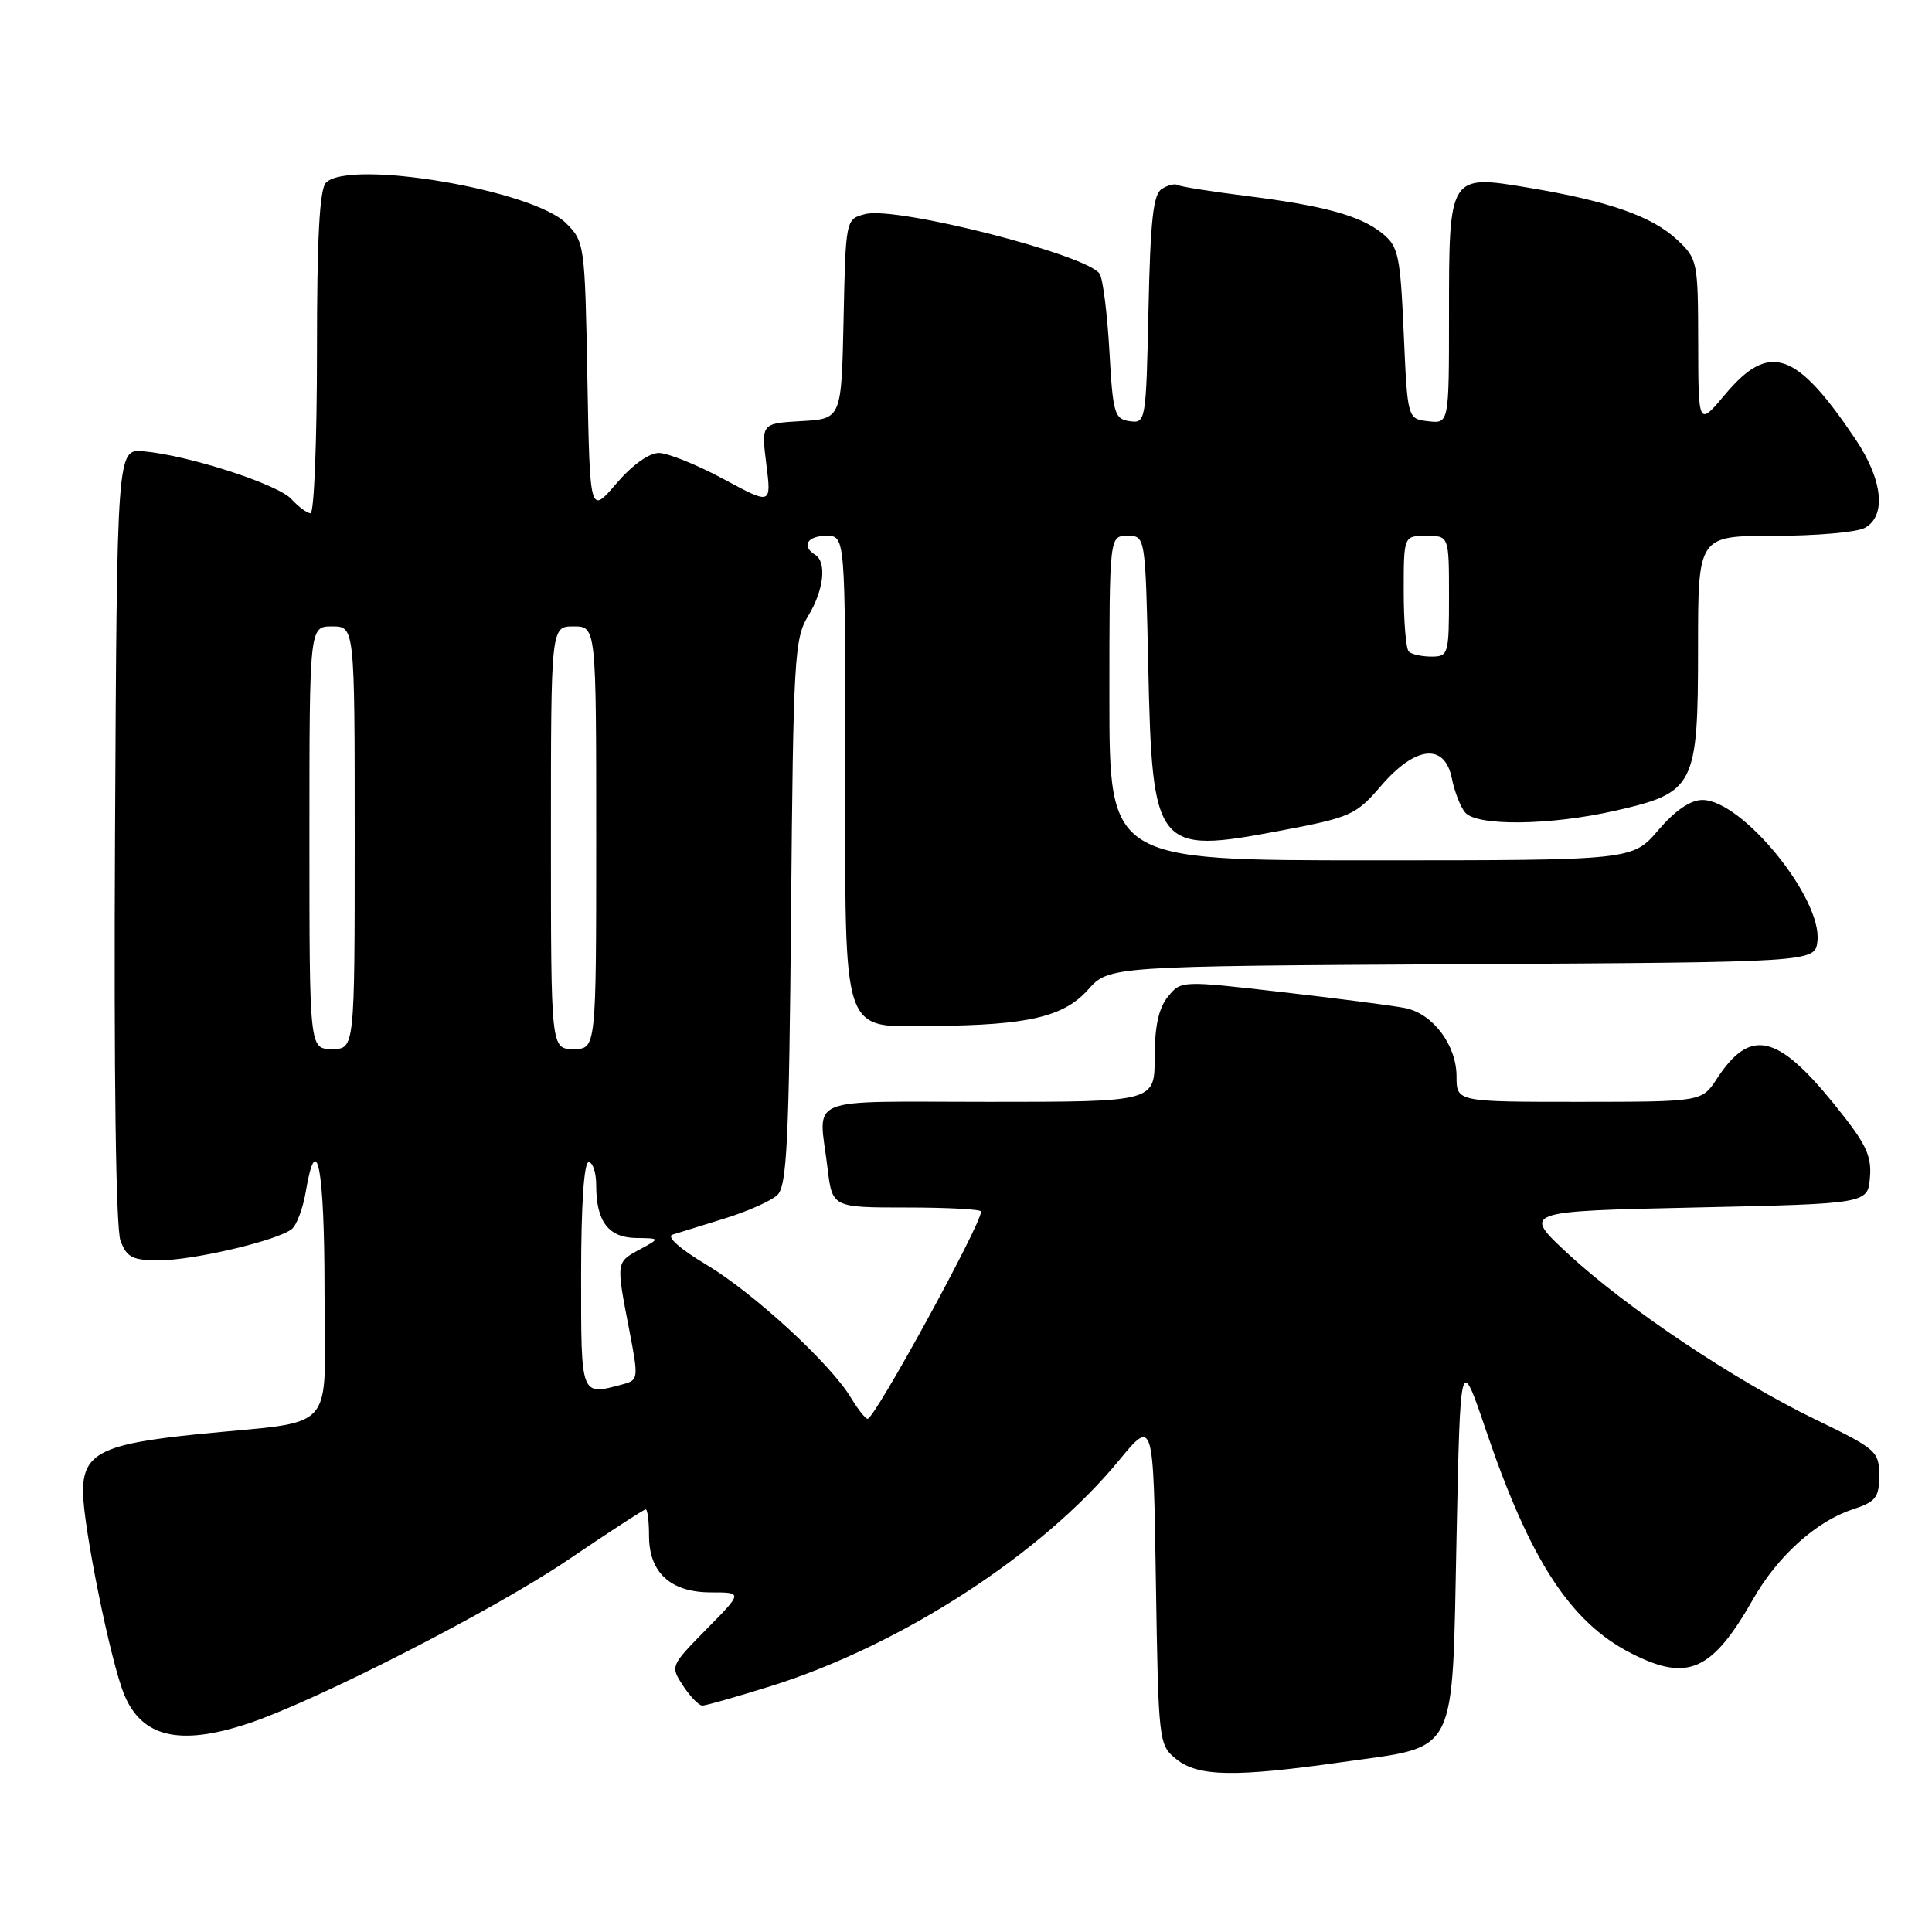 <?xml version="1.0" encoding="UTF-8" standalone="no"?>
<!DOCTYPE svg PUBLIC "-//W3C//DTD SVG 1.1//EN" "http://www.w3.org/Graphics/SVG/1.1/DTD/svg11.dtd" >
<svg xmlns="http://www.w3.org/2000/svg" xmlns:xlink="http://www.w3.org/1999/xlink" version="1.1" viewBox="0 0 256 256">
 <g >
 <path fill="currentColor"
d=" M 177.98 233.47 C 193.33 231.29 192.39 233.15 193.00 203.72 C 193.50 179.50 193.50 179.50 196.89 189.50 C 202.74 206.75 208.08 214.96 216.14 219.07 C 223.63 222.89 226.84 221.47 232.30 211.89 C 235.51 206.24 240.64 201.60 245.41 200.03 C 248.58 198.98 249.00 198.45 249.00 195.51 C 249.00 192.31 248.64 192.00 240.58 188.10 C 229.80 182.88 215.60 173.37 207.80 166.16 C 201.69 160.50 201.69 160.50 224.59 160.00 C 247.50 159.50 247.50 159.50 247.78 156.00 C 248.02 153.07 247.24 151.48 242.94 146.19 C 235.45 136.97 231.88 136.22 227.50 142.93 C 225.50 145.99 225.50 145.99 209.25 146.00 C 193.00 146.00 193.00 146.00 193.00 142.63 C 193.00 138.50 189.90 134.35 186.24 133.58 C 184.73 133.27 177.43 132.32 170.00 131.47 C 156.50 129.92 156.50 129.92 154.75 132.07 C 153.53 133.58 153.00 135.99 153.00 140.11 C 153.00 146.00 153.00 146.00 131.00 146.00 C 106.18 146.00 108.48 145.05 109.65 154.75 C 110.28 160.00 110.28 160.00 120.14 160.00 C 125.56 160.00 130.00 160.24 130.00 160.53 C 130.00 162.25 115.91 187.99 114.97 188.00 C 114.67 188.00 113.69 186.76 112.78 185.25 C 110.07 180.72 99.90 171.35 93.60 167.58 C 90.13 165.51 88.28 163.87 89.10 163.60 C 89.87 163.36 92.97 162.39 96.00 161.46 C 99.03 160.53 102.17 159.13 103.00 158.35 C 104.27 157.15 104.55 151.34 104.82 120.88 C 105.11 87.35 105.27 84.60 107.06 81.66 C 109.16 78.23 109.59 74.48 108.00 73.50 C 106.16 72.36 106.97 71.00 109.50 71.00 C 112.00 71.00 112.00 71.00 112.00 101.50 C 112.00 138.00 111.33 136.04 123.75 135.94 C 136.21 135.84 140.96 134.73 144.17 131.14 C 146.95 128.02 146.95 128.02 193.73 127.76 C 240.50 127.50 240.50 127.50 240.82 124.71 C 241.47 119.04 230.85 106.00 225.58 106.00 C 223.99 106.00 221.98 107.38 219.73 110.00 C 216.31 114.00 216.31 114.00 181.65 114.00 C 147.00 114.00 147.00 114.00 147.00 92.50 C 147.00 71.00 147.00 71.00 149.39 71.00 C 151.77 71.00 151.77 71.00 152.15 88.32 C 152.68 112.57 153.17 113.19 169.51 110.10 C 179.02 108.30 179.65 108.02 183.02 104.10 C 187.58 98.81 191.43 98.42 192.38 103.15 C 192.73 104.89 193.51 106.91 194.13 107.65 C 195.66 109.50 205.40 109.39 214.04 107.42 C 224.57 105.03 225.00 104.19 225.00 85.87 C 225.00 71.00 225.00 71.00 235.07 71.00 C 240.60 71.00 246.00 70.53 247.07 69.96 C 249.99 68.40 249.50 63.61 245.85 58.18 C 238.00 46.50 234.45 45.28 228.60 52.25 C 225.04 56.50 225.04 56.50 225.02 45.44 C 225.00 34.67 224.93 34.30 222.25 31.79 C 218.95 28.68 213.21 26.66 202.64 24.89 C 191.98 23.10 192.00 23.07 192.00 41.76 C 192.00 56.13 192.00 56.13 189.25 55.82 C 186.50 55.50 186.50 55.50 186.00 44.16 C 185.54 33.78 185.30 32.66 183.16 30.92 C 180.23 28.56 175.46 27.25 164.89 25.93 C 160.35 25.36 156.36 24.72 156.02 24.51 C 155.68 24.30 154.75 24.53 153.95 25.03 C 152.81 25.73 152.43 29.16 152.18 41.02 C 151.86 55.87 151.82 56.11 149.68 55.81 C 147.67 55.52 147.46 54.80 147.00 46.50 C 146.72 41.55 146.14 36.95 145.71 36.28 C 144.08 33.76 118.83 27.32 114.68 28.36 C 112.06 29.02 112.06 29.02 111.78 42.26 C 111.50 55.50 111.50 55.50 106.18 55.80 C 100.87 56.11 100.87 56.11 101.54 61.50 C 102.22 66.90 102.22 66.90 95.86 63.47 C 92.36 61.59 88.52 60.04 87.33 60.02 C 86.01 60.01 83.79 61.60 81.66 64.08 C 78.16 68.17 78.16 68.17 77.83 50.10 C 77.51 32.37 77.45 32.00 75.00 29.57 C 70.54 25.15 46.33 21.07 43.20 24.20 C 42.34 25.06 42.00 31.47 42.00 46.70 C 42.00 58.41 41.62 68.00 41.15 68.00 C 40.69 68.00 39.55 67.16 38.62 66.14 C 36.84 64.16 24.87 60.30 19.00 59.80 C 15.50 59.50 15.50 59.50 15.24 110.66 C 15.08 142.46 15.35 162.80 15.97 164.41 C 16.81 166.62 17.56 167.00 21.08 167.00 C 25.66 167.00 36.84 164.36 38.67 162.85 C 39.32 162.32 40.14 160.11 40.51 157.94 C 41.96 149.33 43.00 154.74 43.00 170.95 C 43.00 190.45 45.09 188.11 26.00 190.06 C 13.51 191.33 11.00 192.60 11.00 197.62 C 11.00 202.17 14.67 220.28 16.47 224.57 C 18.81 230.18 23.77 231.36 32.72 228.43 C 41.72 225.48 65.49 213.33 75.31 206.66 C 80.71 203.00 85.32 200.00 85.56 200.00 C 85.80 200.00 86.00 201.57 86.00 203.50 C 86.00 208.38 88.86 211.00 94.21 211.00 C 98.42 211.00 98.42 211.00 93.61 215.88 C 88.82 220.75 88.81 220.78 90.52 223.38 C 91.46 224.82 92.61 226.00 93.06 226.00 C 93.52 226.00 97.63 224.83 102.20 223.40 C 119.41 218.00 138.07 205.91 148.22 193.57 C 152.83 187.98 152.83 187.98 153.16 209.58 C 153.50 230.88 153.53 231.21 155.86 233.09 C 158.75 235.43 163.62 235.51 177.98 233.47 Z  M 77.00 169.00 C 77.00 159.67 77.38 154.00 78.00 154.00 C 78.55 154.00 79.00 155.38 79.00 157.07 C 79.00 161.85 80.62 163.99 84.29 164.04 C 87.50 164.08 87.50 164.08 84.75 165.57 C 81.62 167.27 81.63 167.19 83.37 176.18 C 84.62 182.64 84.59 182.87 82.58 183.41 C 76.88 184.94 77.00 185.26 77.00 169.00 Z  M 41.00 111.00 C 41.00 83.00 41.00 83.00 44.00 83.00 C 47.00 83.00 47.00 83.00 47.00 111.00 C 47.00 139.00 47.00 139.00 44.00 139.00 C 41.00 139.00 41.00 139.00 41.00 111.00 Z  M 73.00 111.00 C 73.00 83.00 73.00 83.00 76.00 83.00 C 79.00 83.00 79.00 83.00 79.00 111.00 C 79.00 139.00 79.00 139.00 76.00 139.00 C 73.00 139.00 73.00 139.00 73.00 111.00 Z  M 186.67 86.33 C 186.30 85.97 186.00 82.37 186.00 78.33 C 186.00 71.00 186.00 71.00 189.00 71.00 C 192.00 71.00 192.00 71.00 192.00 79.00 C 192.00 86.71 191.92 87.00 189.67 87.00 C 188.38 87.00 187.03 86.70 186.67 86.33 Z "/>
</g>
</svg>